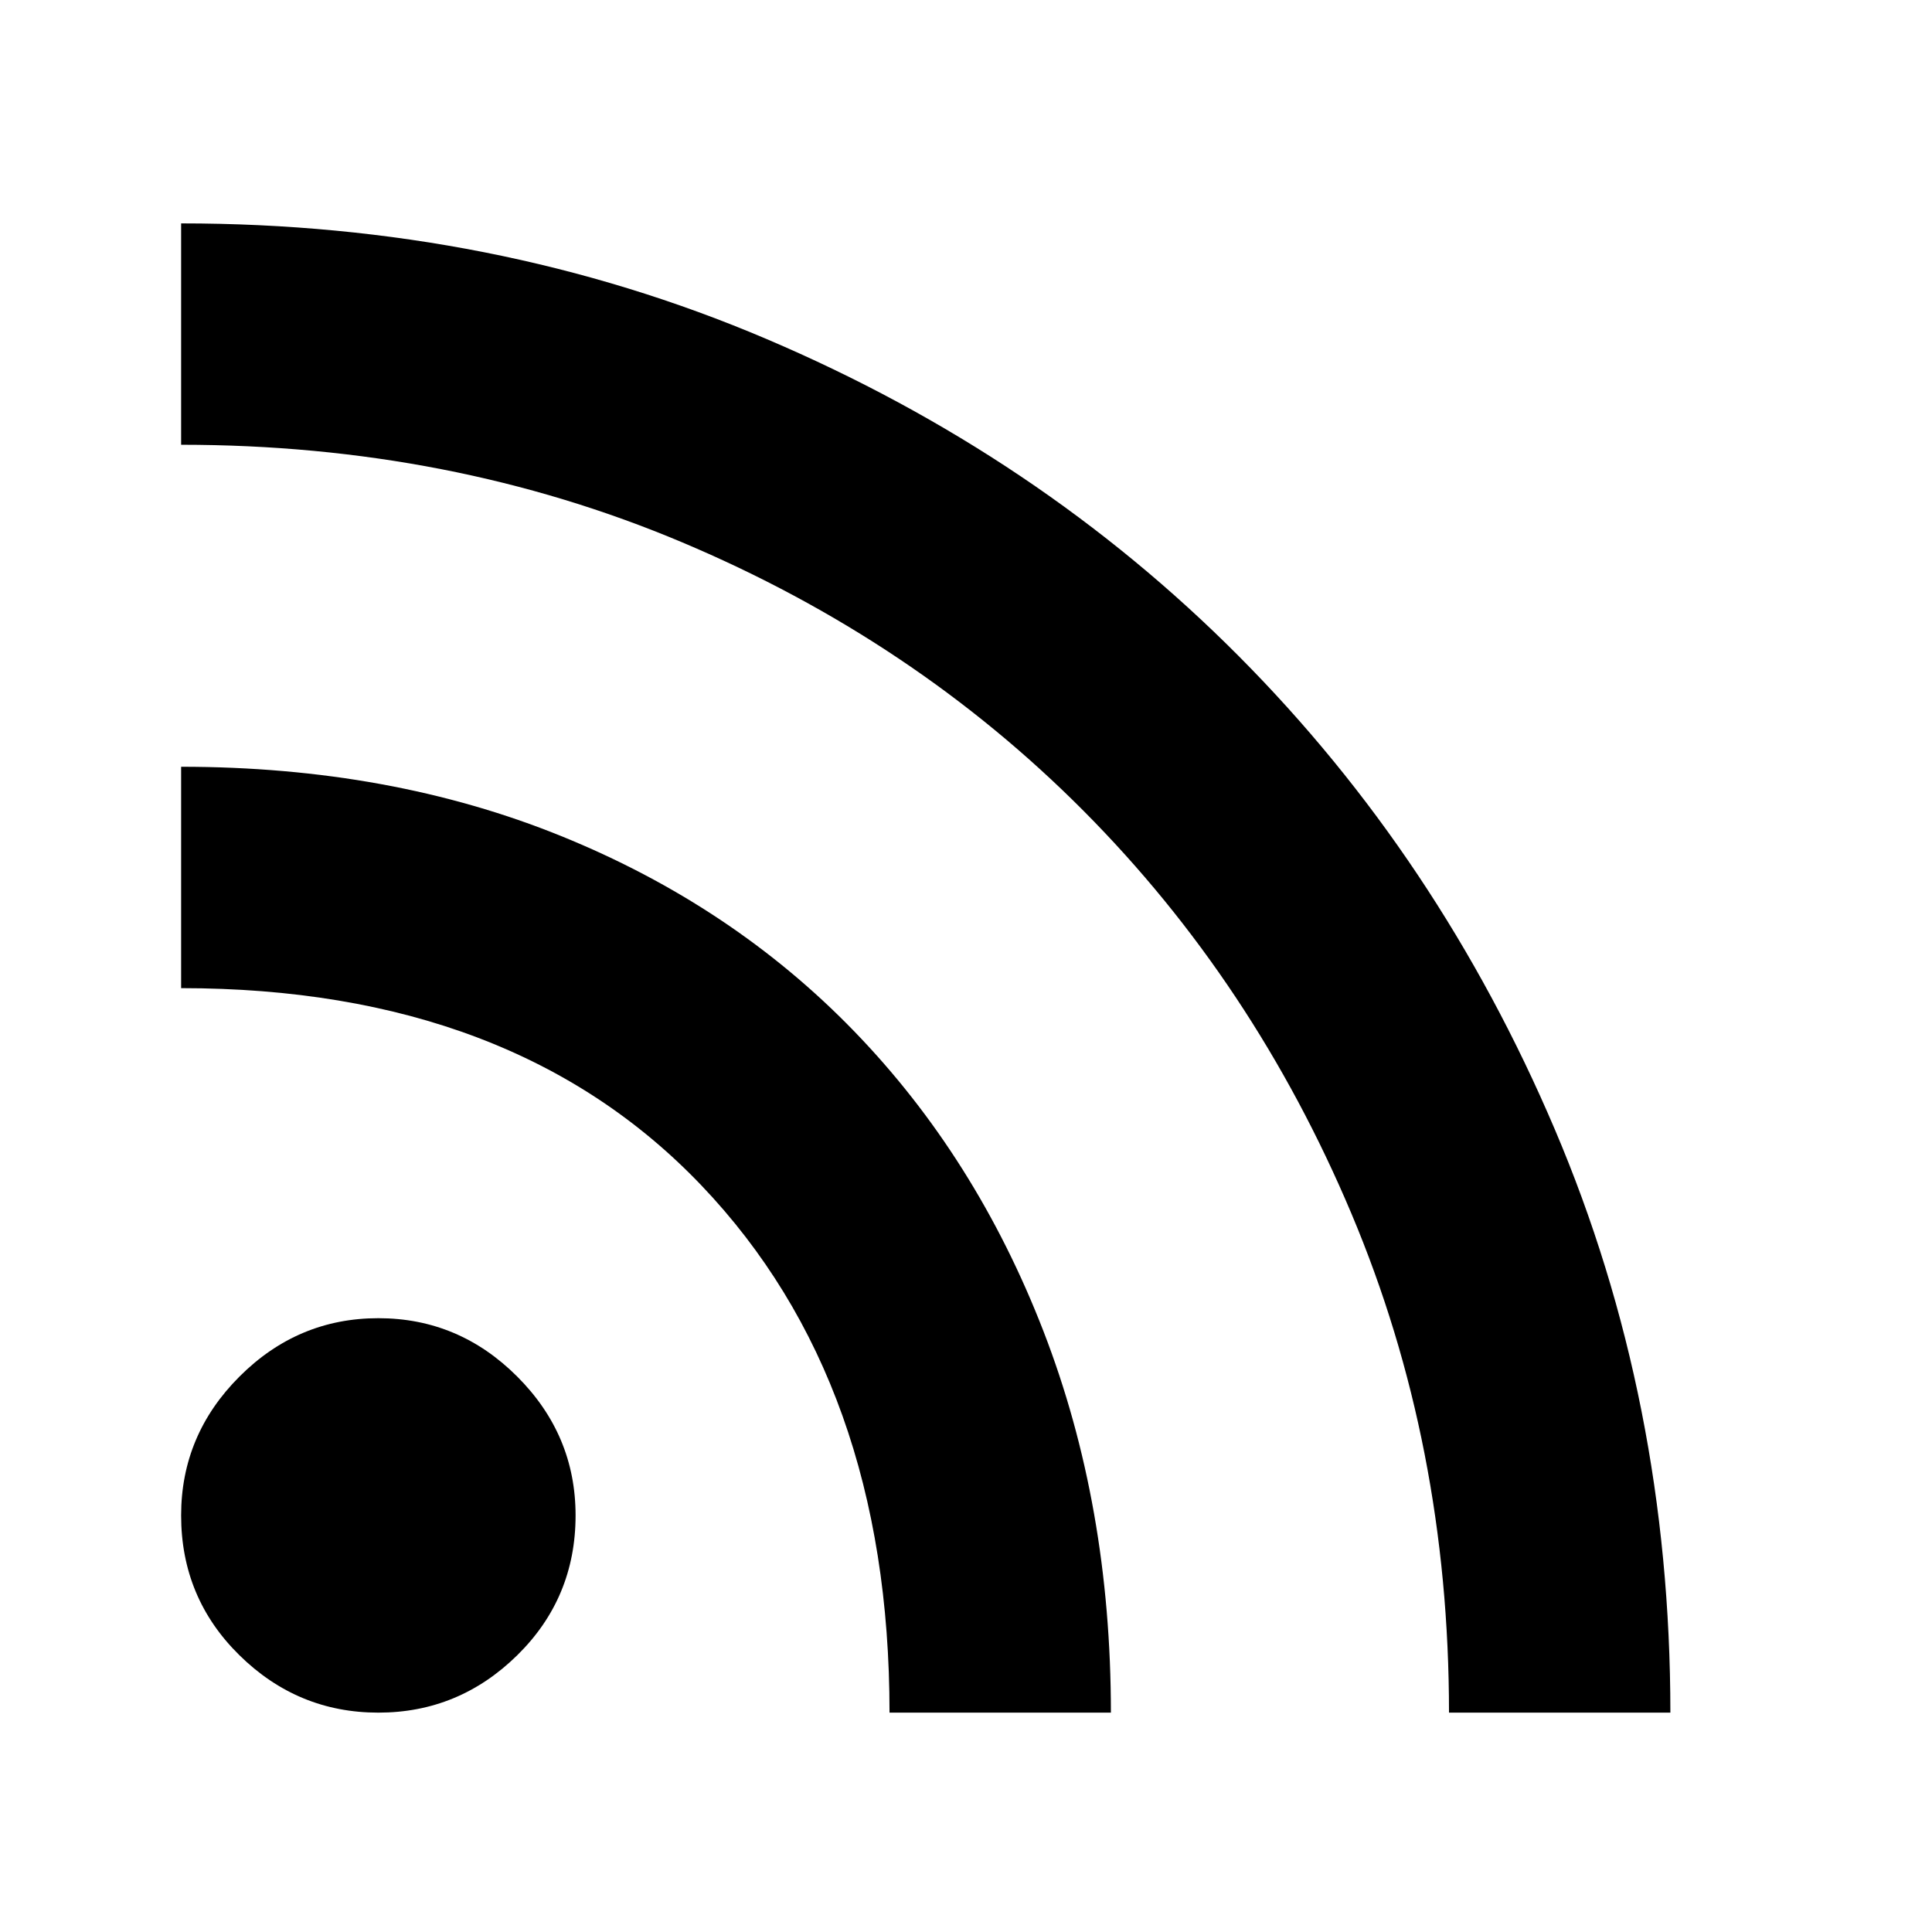 <svg xmlns="http://www.w3.org/2000/svg" height="48" width="48"><path d="M9.4 42.55Q7.4 42.55 5.95 41.125Q4.5 39.7 4.5 37.65Q4.5 35.65 5.95 34.2Q7.4 32.75 9.4 32.75Q11.4 32.75 12.85 34.2Q14.3 35.65 14.3 37.65Q14.3 39.7 12.85 41.125Q11.4 42.55 9.4 42.55ZM36 42.55Q36 35.9 33.575 30.15Q31.15 24.4 26.925 20.15Q22.7 15.9 16.95 13.475Q11.2 11.05 4.5 11.05V5.55Q12.3 5.55 19.05 8.425Q25.8 11.3 30.775 16.3Q35.75 21.3 38.625 28.05Q41.5 34.8 41.5 42.55ZM22.1 42.55Q22.1 34.35 17.425 29.45Q12.75 24.55 4.5 24.55V19.05Q9.7 19.05 13.95 20.775Q18.2 22.5 21.225 25.625Q24.25 28.75 25.925 33.075Q27.6 37.4 27.6 42.55Z"/></svg>